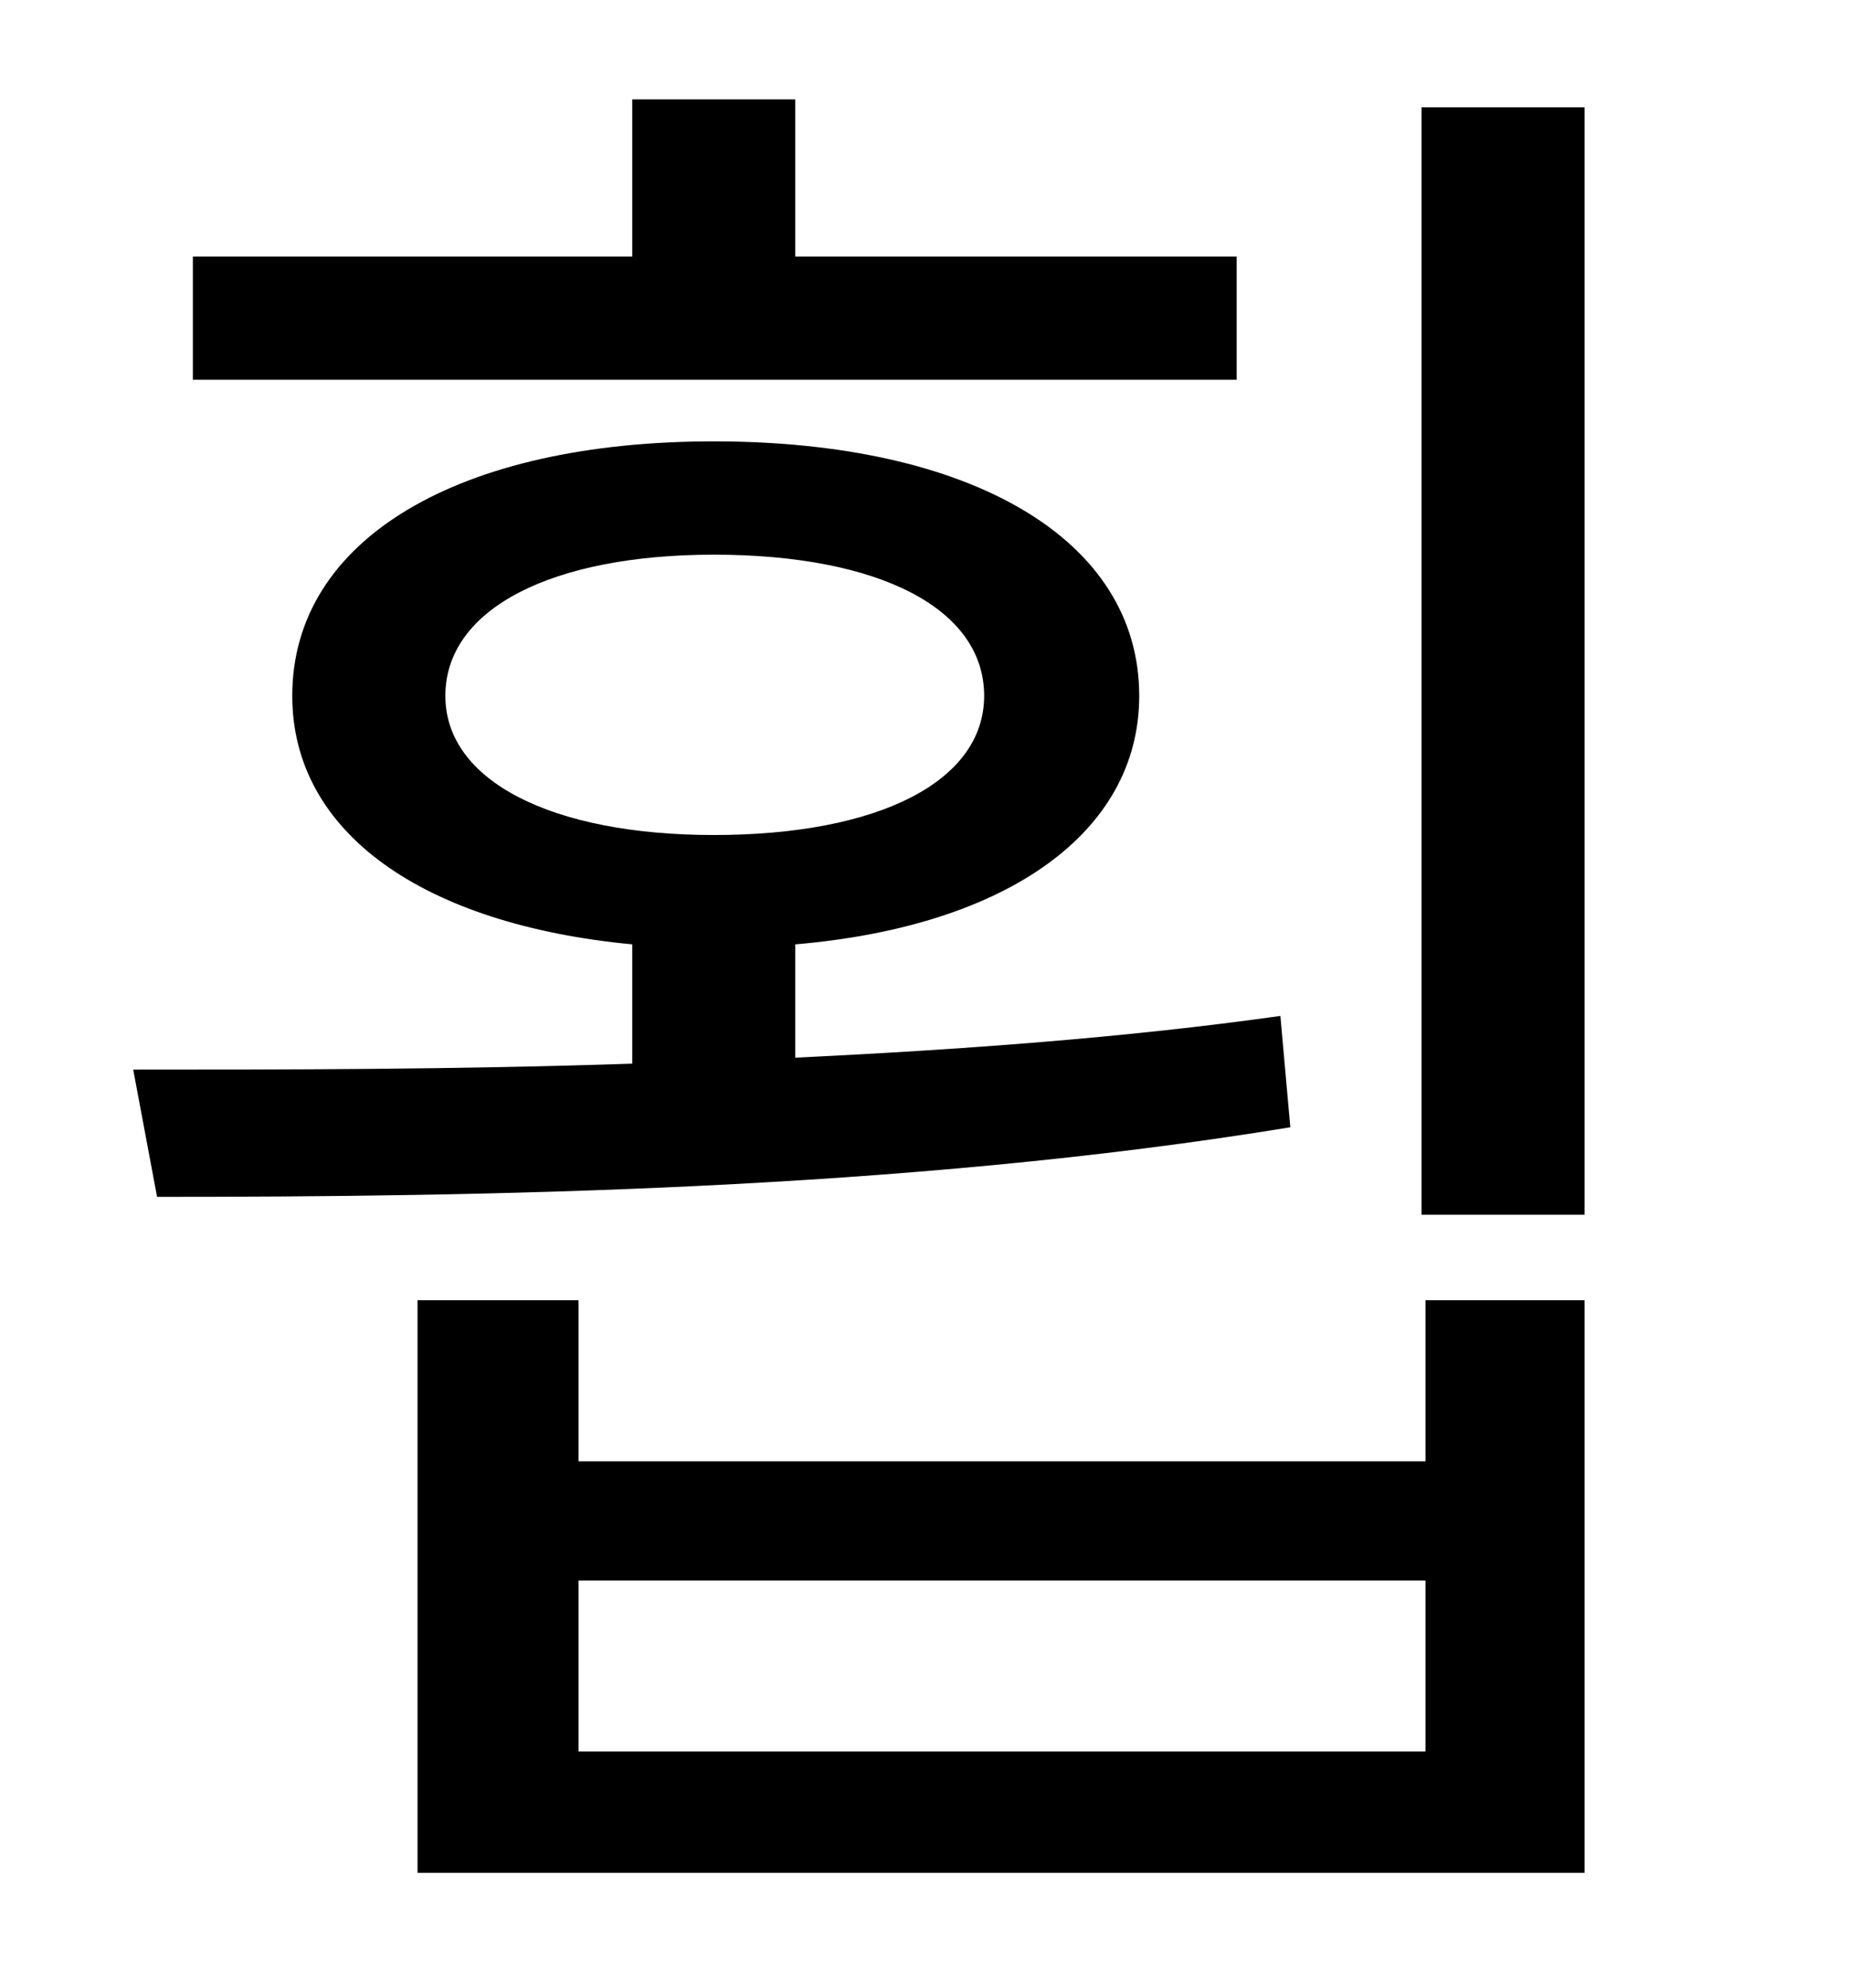 <?xml version="1.0" standalone="no"?>
<!DOCTYPE svg PUBLIC "-//W3C//DTD SVG 1.1//EN" "http://www.w3.org/Graphics/SVG/1.1/DTD/svg11.dtd" >
<svg xmlns="http://www.w3.org/2000/svg" xmlns:xlink="http://www.w3.org/1999/xlink" version="1.1" viewBox="-10 0 930 1000">
   <path fill="currentColor"
d="M612 129v62h-525v-62h221v-79h82v79h222zM214 350c0 43 54 70 135 70c83 0 136 -27 136 -70c0 -44 -53 -71 -136 -71c-81 0 -135 27 -135 71zM634 511l5 56c-195 32 -409 35 -570 35l-12 -64c75 0 162 0 251 -3v-60c-105 -10 -171 -56 -171 -125c0 -79 84 -128 212 -128
c129 0 214 49 214 128c0 69 -67 116 -173 125v57c83 -4 166 -10 244 -21zM707 881v-86h-426v86h426zM707 735v-81h80v288h-587v-288h81v81h426zM705 54h82v557h-82v-557z" />
</svg>
